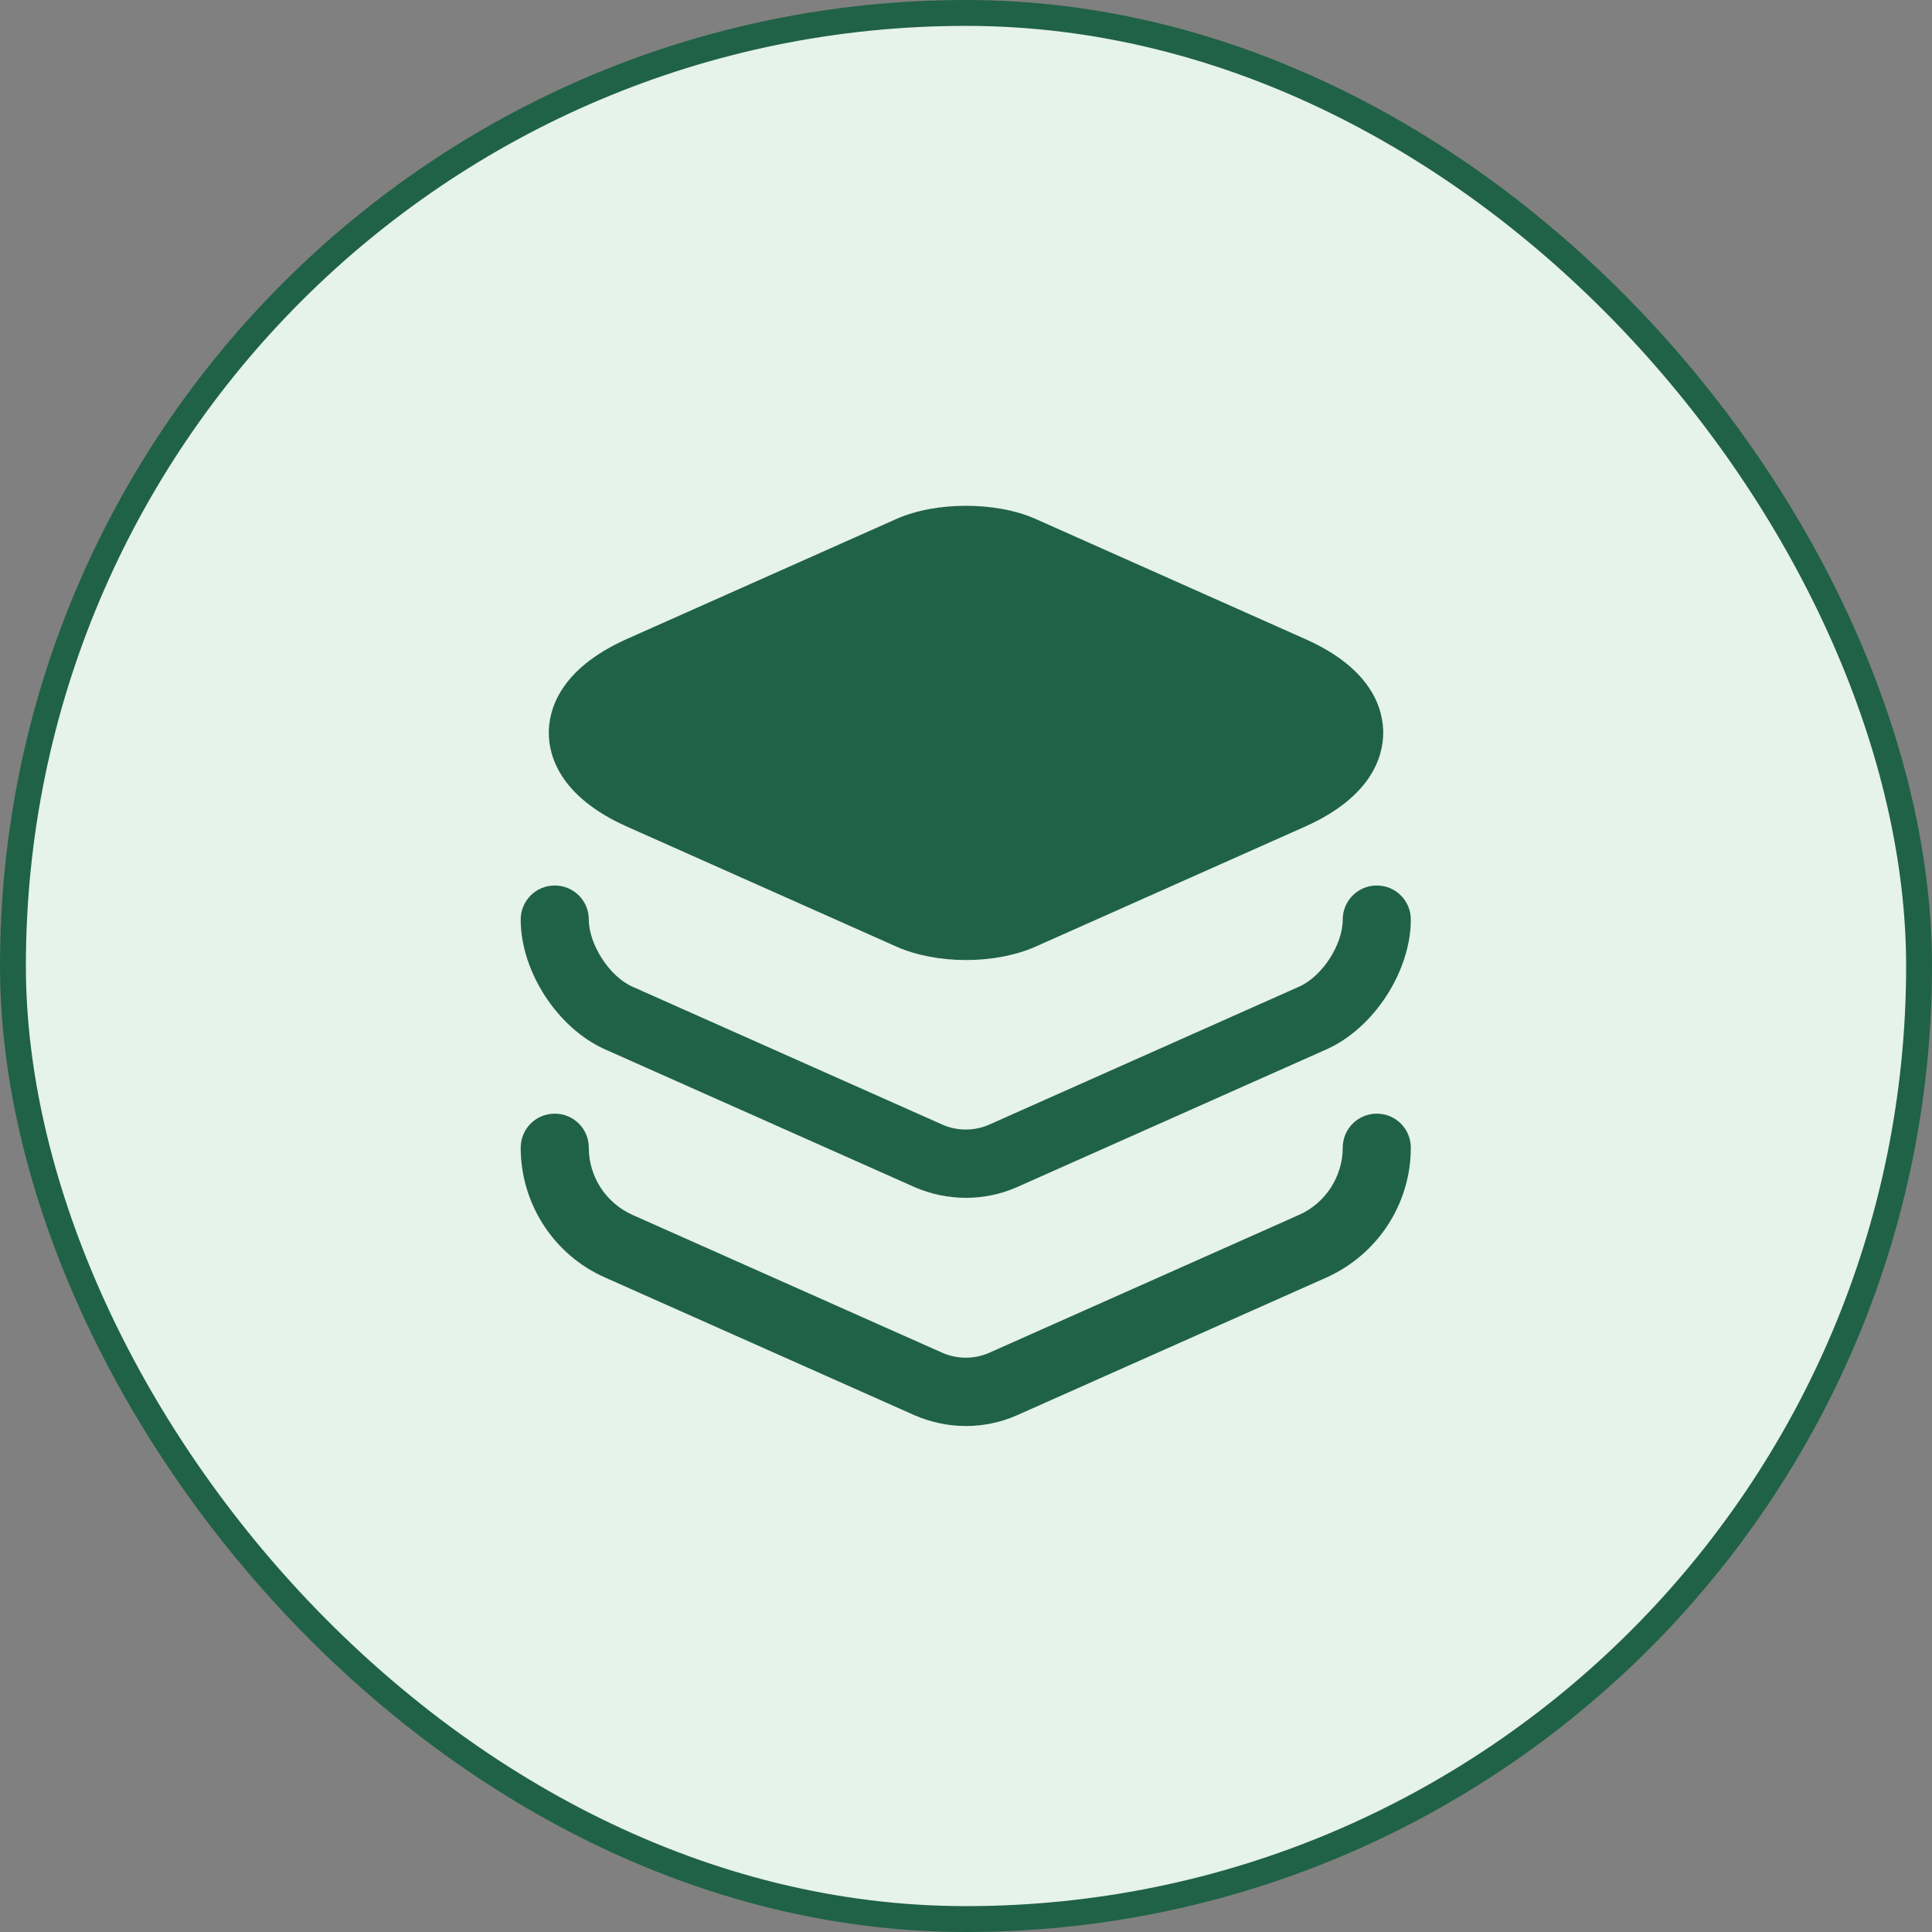<svg width="56" height="56" viewBox="0 0 56 56" fill="none" xmlns="http://www.w3.org/2000/svg">
<rect x="0" y="0" width="56" height="56" fill="#808080" stroke="none"/>
<rect x="0.375" y="0.375" width="55.25" height="55.25" rx="27.625" fill="#E6F2EC"/>
<rect x="0.375" y="0.375" width="55.25" height="55.25" rx="27.625" stroke="#206247" stroke-width="0.75"/>
<path d="M37.827 18.52L30.013 15.04C28.867 14.534 27.133 14.534 25.987 15.04L18.173 18.52C16.2 19.4 15.907 20.6 15.907 21.24C15.907 21.88 16.2 23.08 18.173 23.96L25.987 27.44C26.56 27.694 27.28 27.827 28 27.827C28.72 27.827 29.44 27.694 30.013 27.44L37.827 23.96C39.8 23.08 40.093 21.88 40.093 21.24C40.093 20.6 39.813 19.4 37.827 18.52Z" fill="#206247"/>
<path d="M28 34.72C27.493 34.72 26.987 34.614 26.52 34.414L17.533 30.414C16.16 29.8 15.093 28.16 15.093 26.654C15.093 26.107 15.533 25.667 16.08 25.667C16.627 25.667 17.067 26.107 17.067 26.654C17.067 27.374 17.667 28.307 18.333 28.6L27.32 32.6C27.747 32.787 28.24 32.787 28.667 32.6L37.653 28.6C38.32 28.307 38.92 27.387 38.92 26.654C38.92 26.107 39.36 25.667 39.907 25.667C40.453 25.667 40.893 26.107 40.893 26.654C40.893 28.147 39.827 29.8 38.453 30.414L29.467 34.414C29.013 34.614 28.507 34.72 28 34.72Z" fill="#206247"/>
<path d="M28 41.334C27.493 41.334 26.987 41.227 26.52 41.027L17.533 37.027C16.053 36.374 15.093 34.894 15.093 33.267C15.093 32.72 15.533 32.28 16.08 32.28C16.627 32.28 17.067 32.72 17.067 33.267C17.067 34.107 17.56 34.867 18.333 35.214L27.32 39.214C27.747 39.4 28.24 39.4 28.667 39.214L37.653 35.214C38.413 34.88 38.92 34.107 38.92 33.267C38.92 32.72 39.36 32.28 39.907 32.28C40.453 32.28 40.893 32.72 40.893 33.267C40.893 34.894 39.933 36.36 38.453 37.027L29.467 41.027C29.013 41.227 28.507 41.334 28 41.334Z" fill="#206247"/>
</svg>
